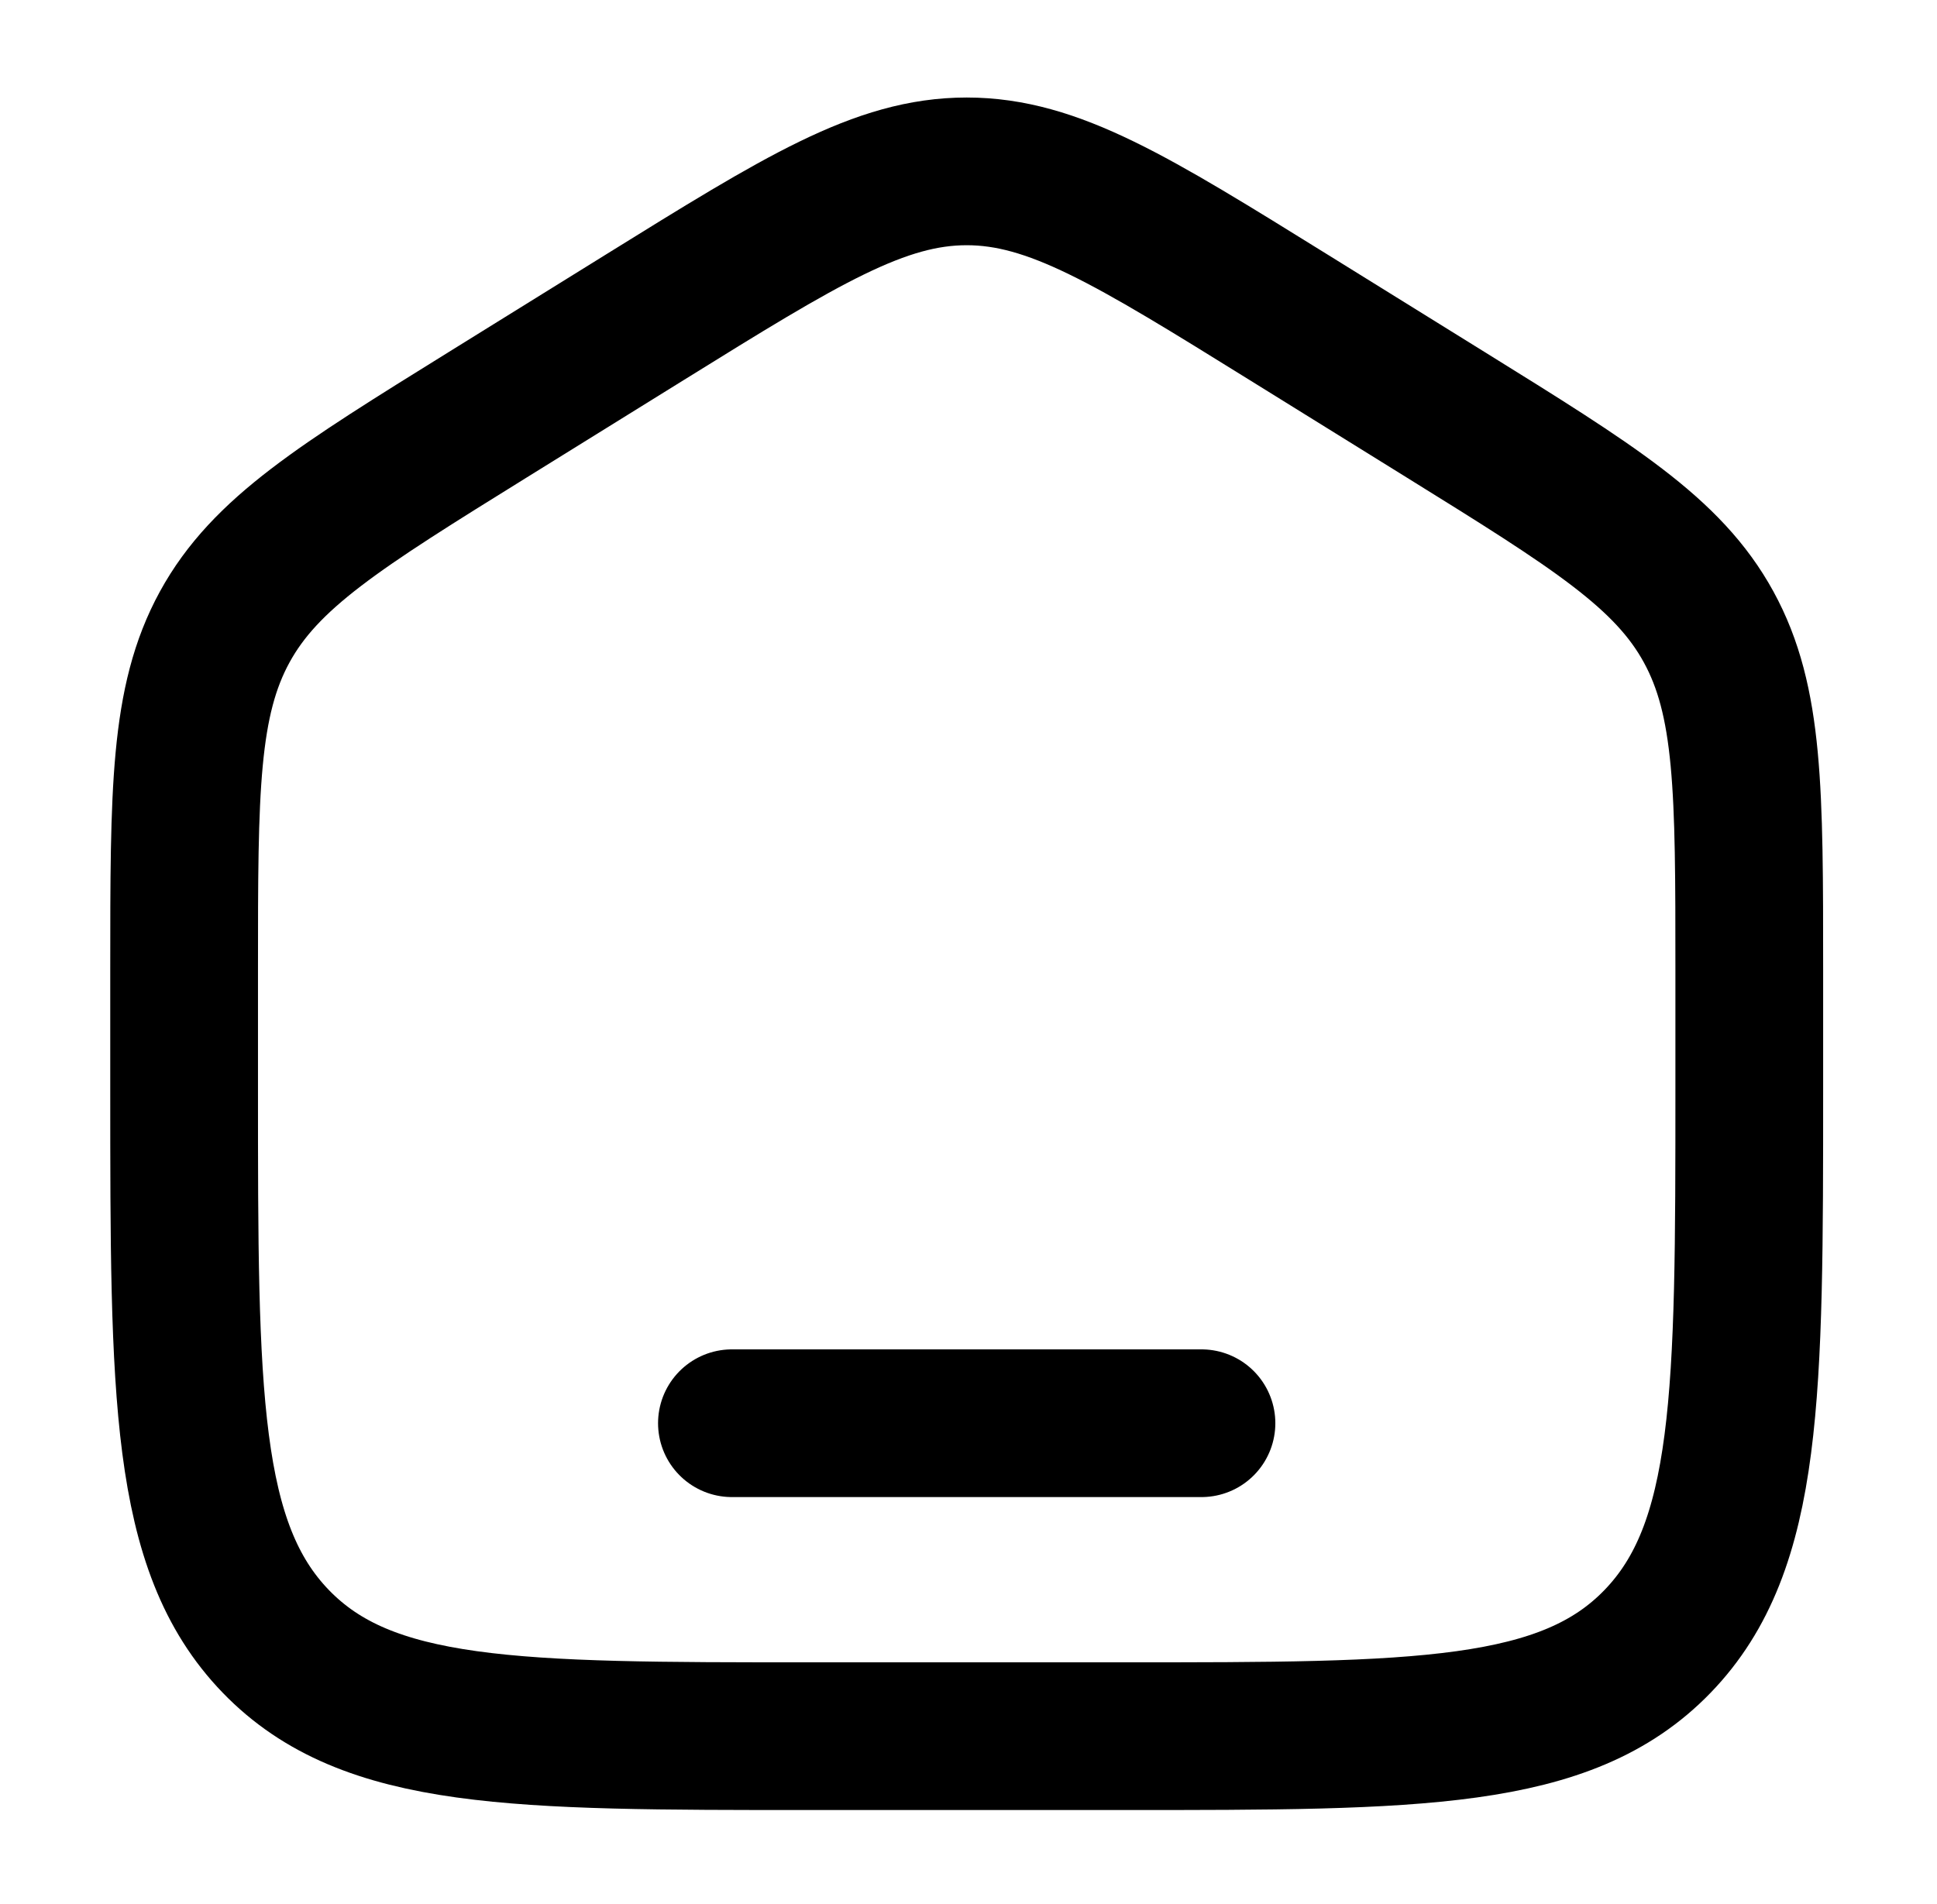 <svg width="59" height="58" viewBox="0 0 59 58" fill="none" xmlns="http://www.w3.org/2000/svg">
<path d="M5.608 29.544C5.608 24.09 5.608 21.362 6.845 19.101C8.083 16.84 10.344 15.437 14.866 12.63L19.634 9.671C24.414 6.705 26.804 5.221 29.445 5.221C32.086 5.221 34.476 6.705 39.256 9.671L44.024 12.63C48.546 15.437 50.807 16.84 52.044 19.101C53.282 21.362 53.282 24.09 53.282 29.544V33.17C53.282 42.469 53.282 47.118 50.489 50.007C47.697 52.896 43.202 52.896 34.212 52.896H24.677C15.688 52.896 11.193 52.896 8.4 50.007C5.608 47.118 5.608 42.469 5.608 33.17V29.544Z" stroke="black" stroke-width="4.5"/>
<path d="M36.596 43.361H22.294" stroke="black" stroke-width="4.5" stroke-linecap="round"/>
</svg>
